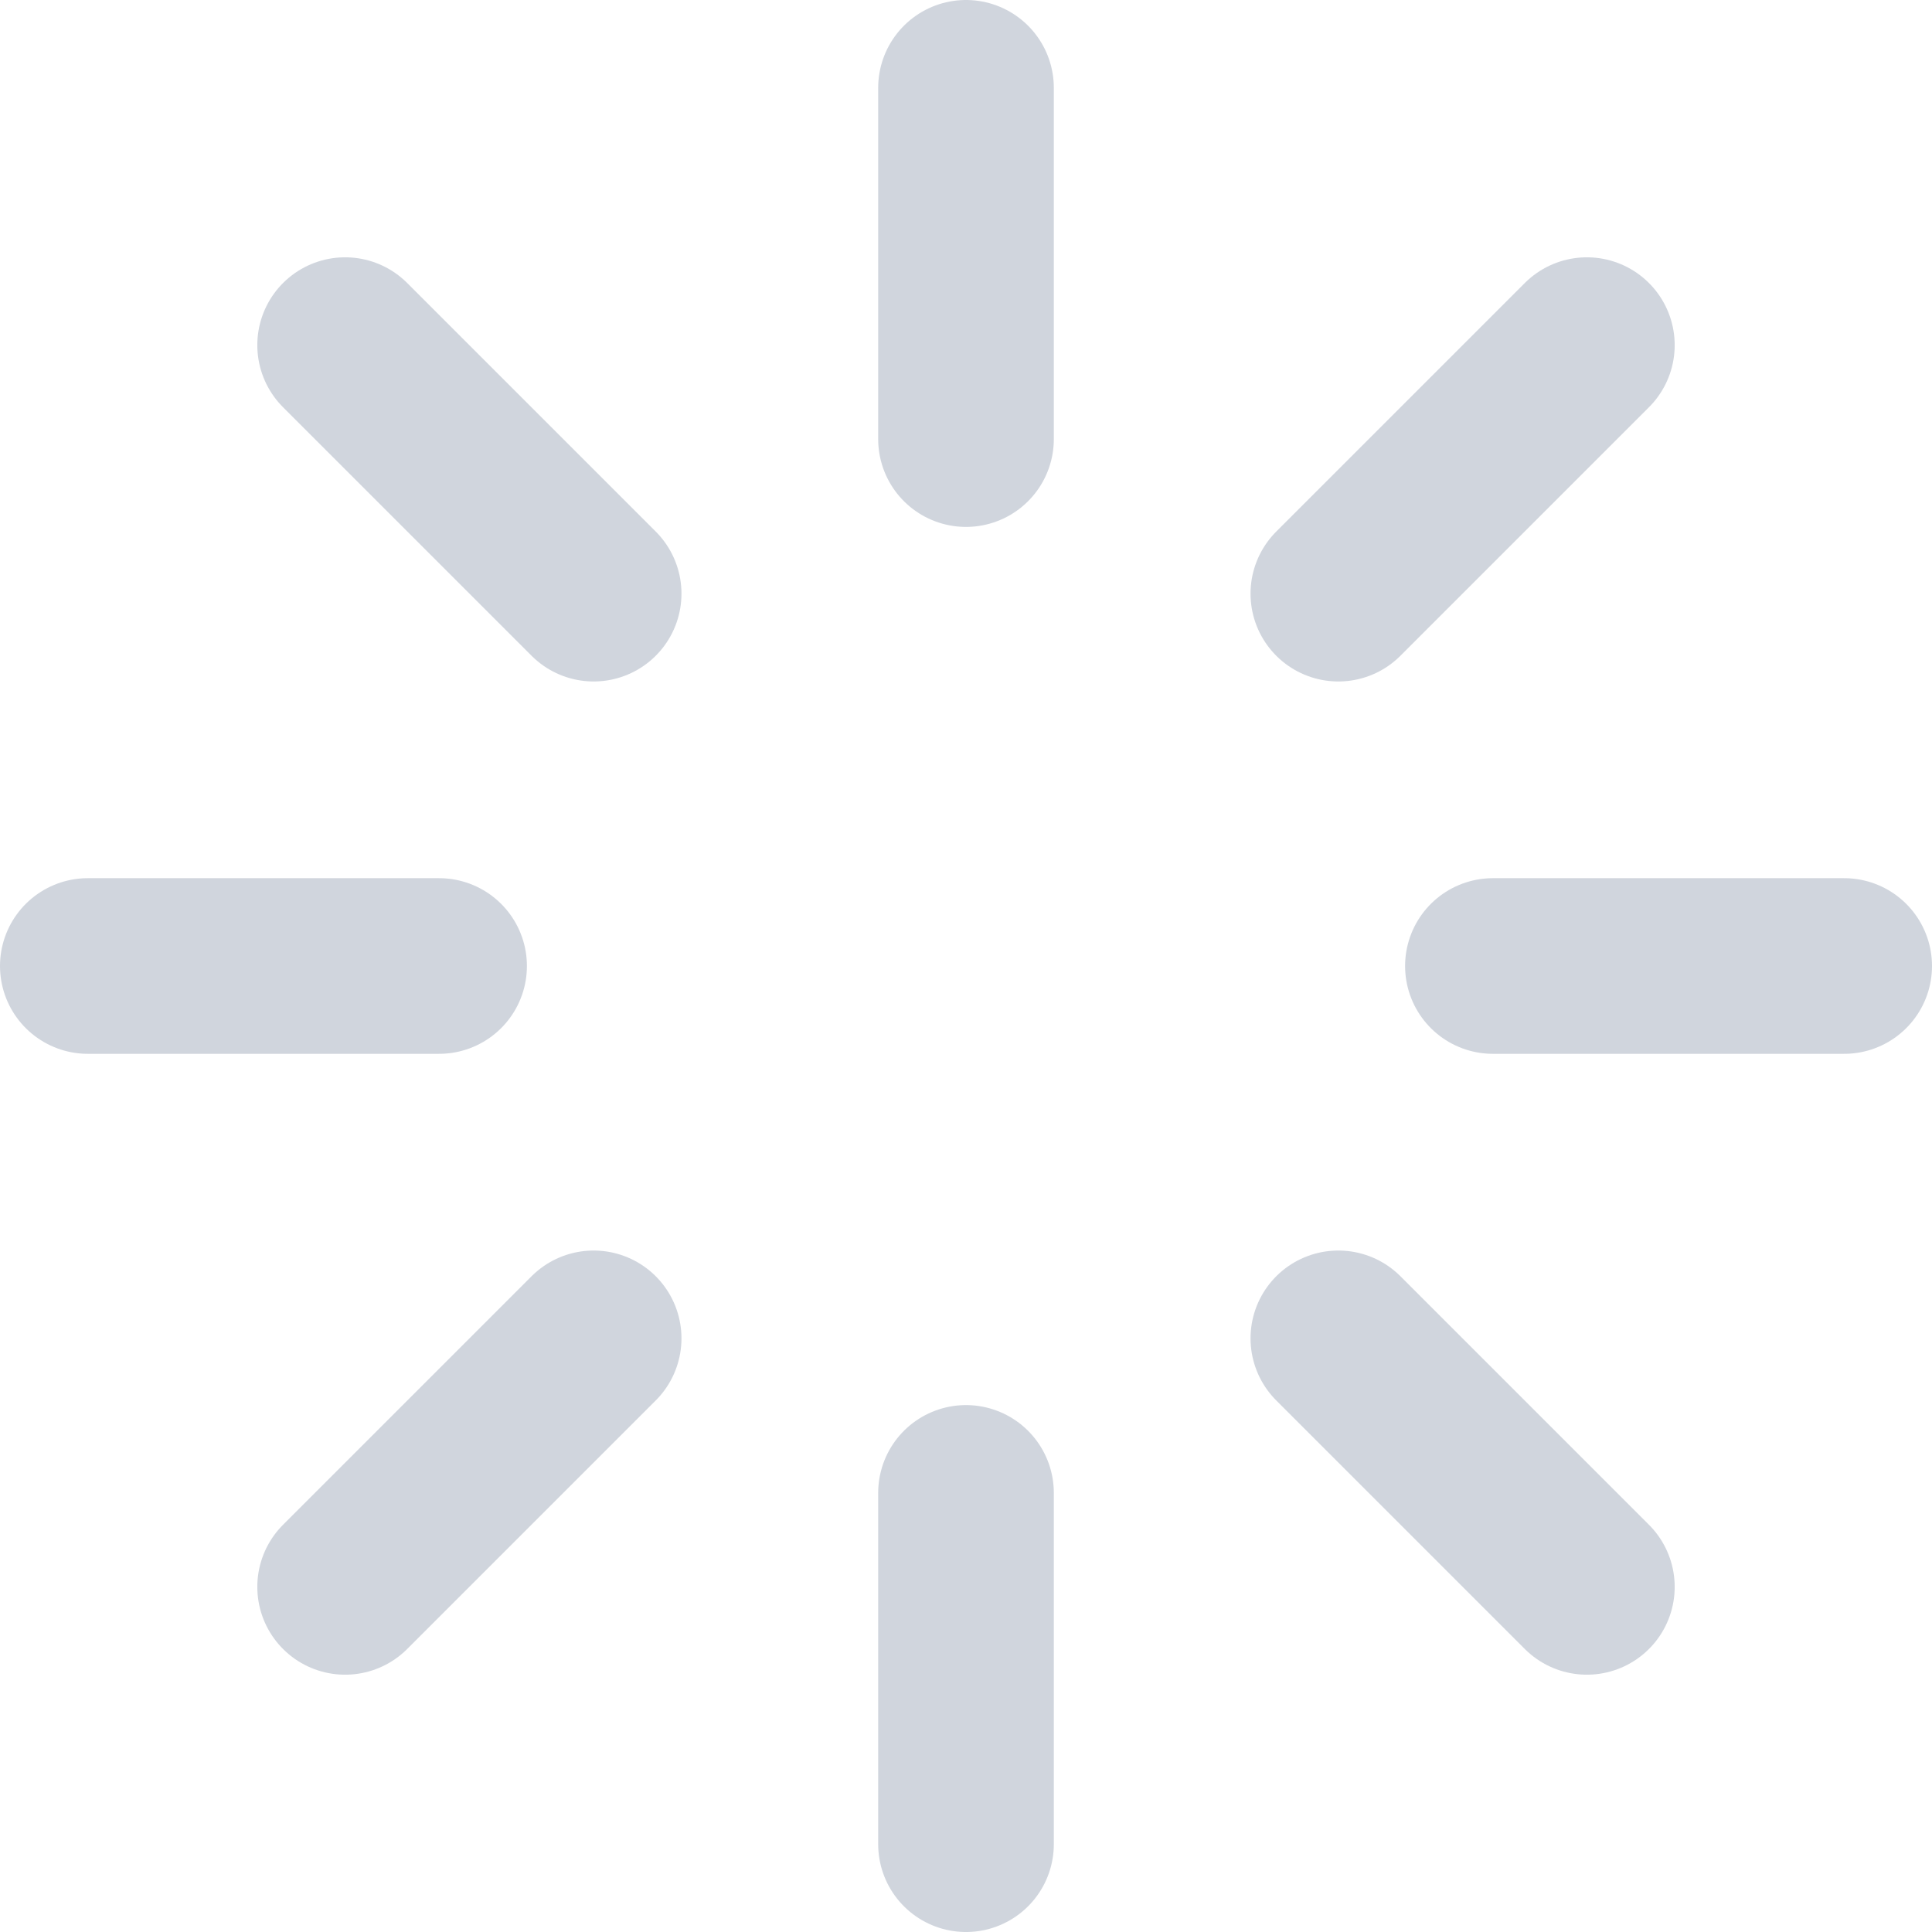 <svg xmlns="http://www.w3.org/2000/svg" viewBox="0 0 22 22">
    <path fill="none" stroke="#D0D5DD" stroke-linecap="round" stroke-linejoin="round" stroke-width="2px" class="ab7d5b90-f3d9-4825-a0a1-b2e2e4dc5d14"
          d="M11 1v4m0 12v4M3.93 3.93l2.83 2.83m8.48 8.48l2.83 2.83M1 11h4m12 0h4M3.93 18.07l2.83-2.83m8.48-8.48l2.83-2.83"/>
</svg>
